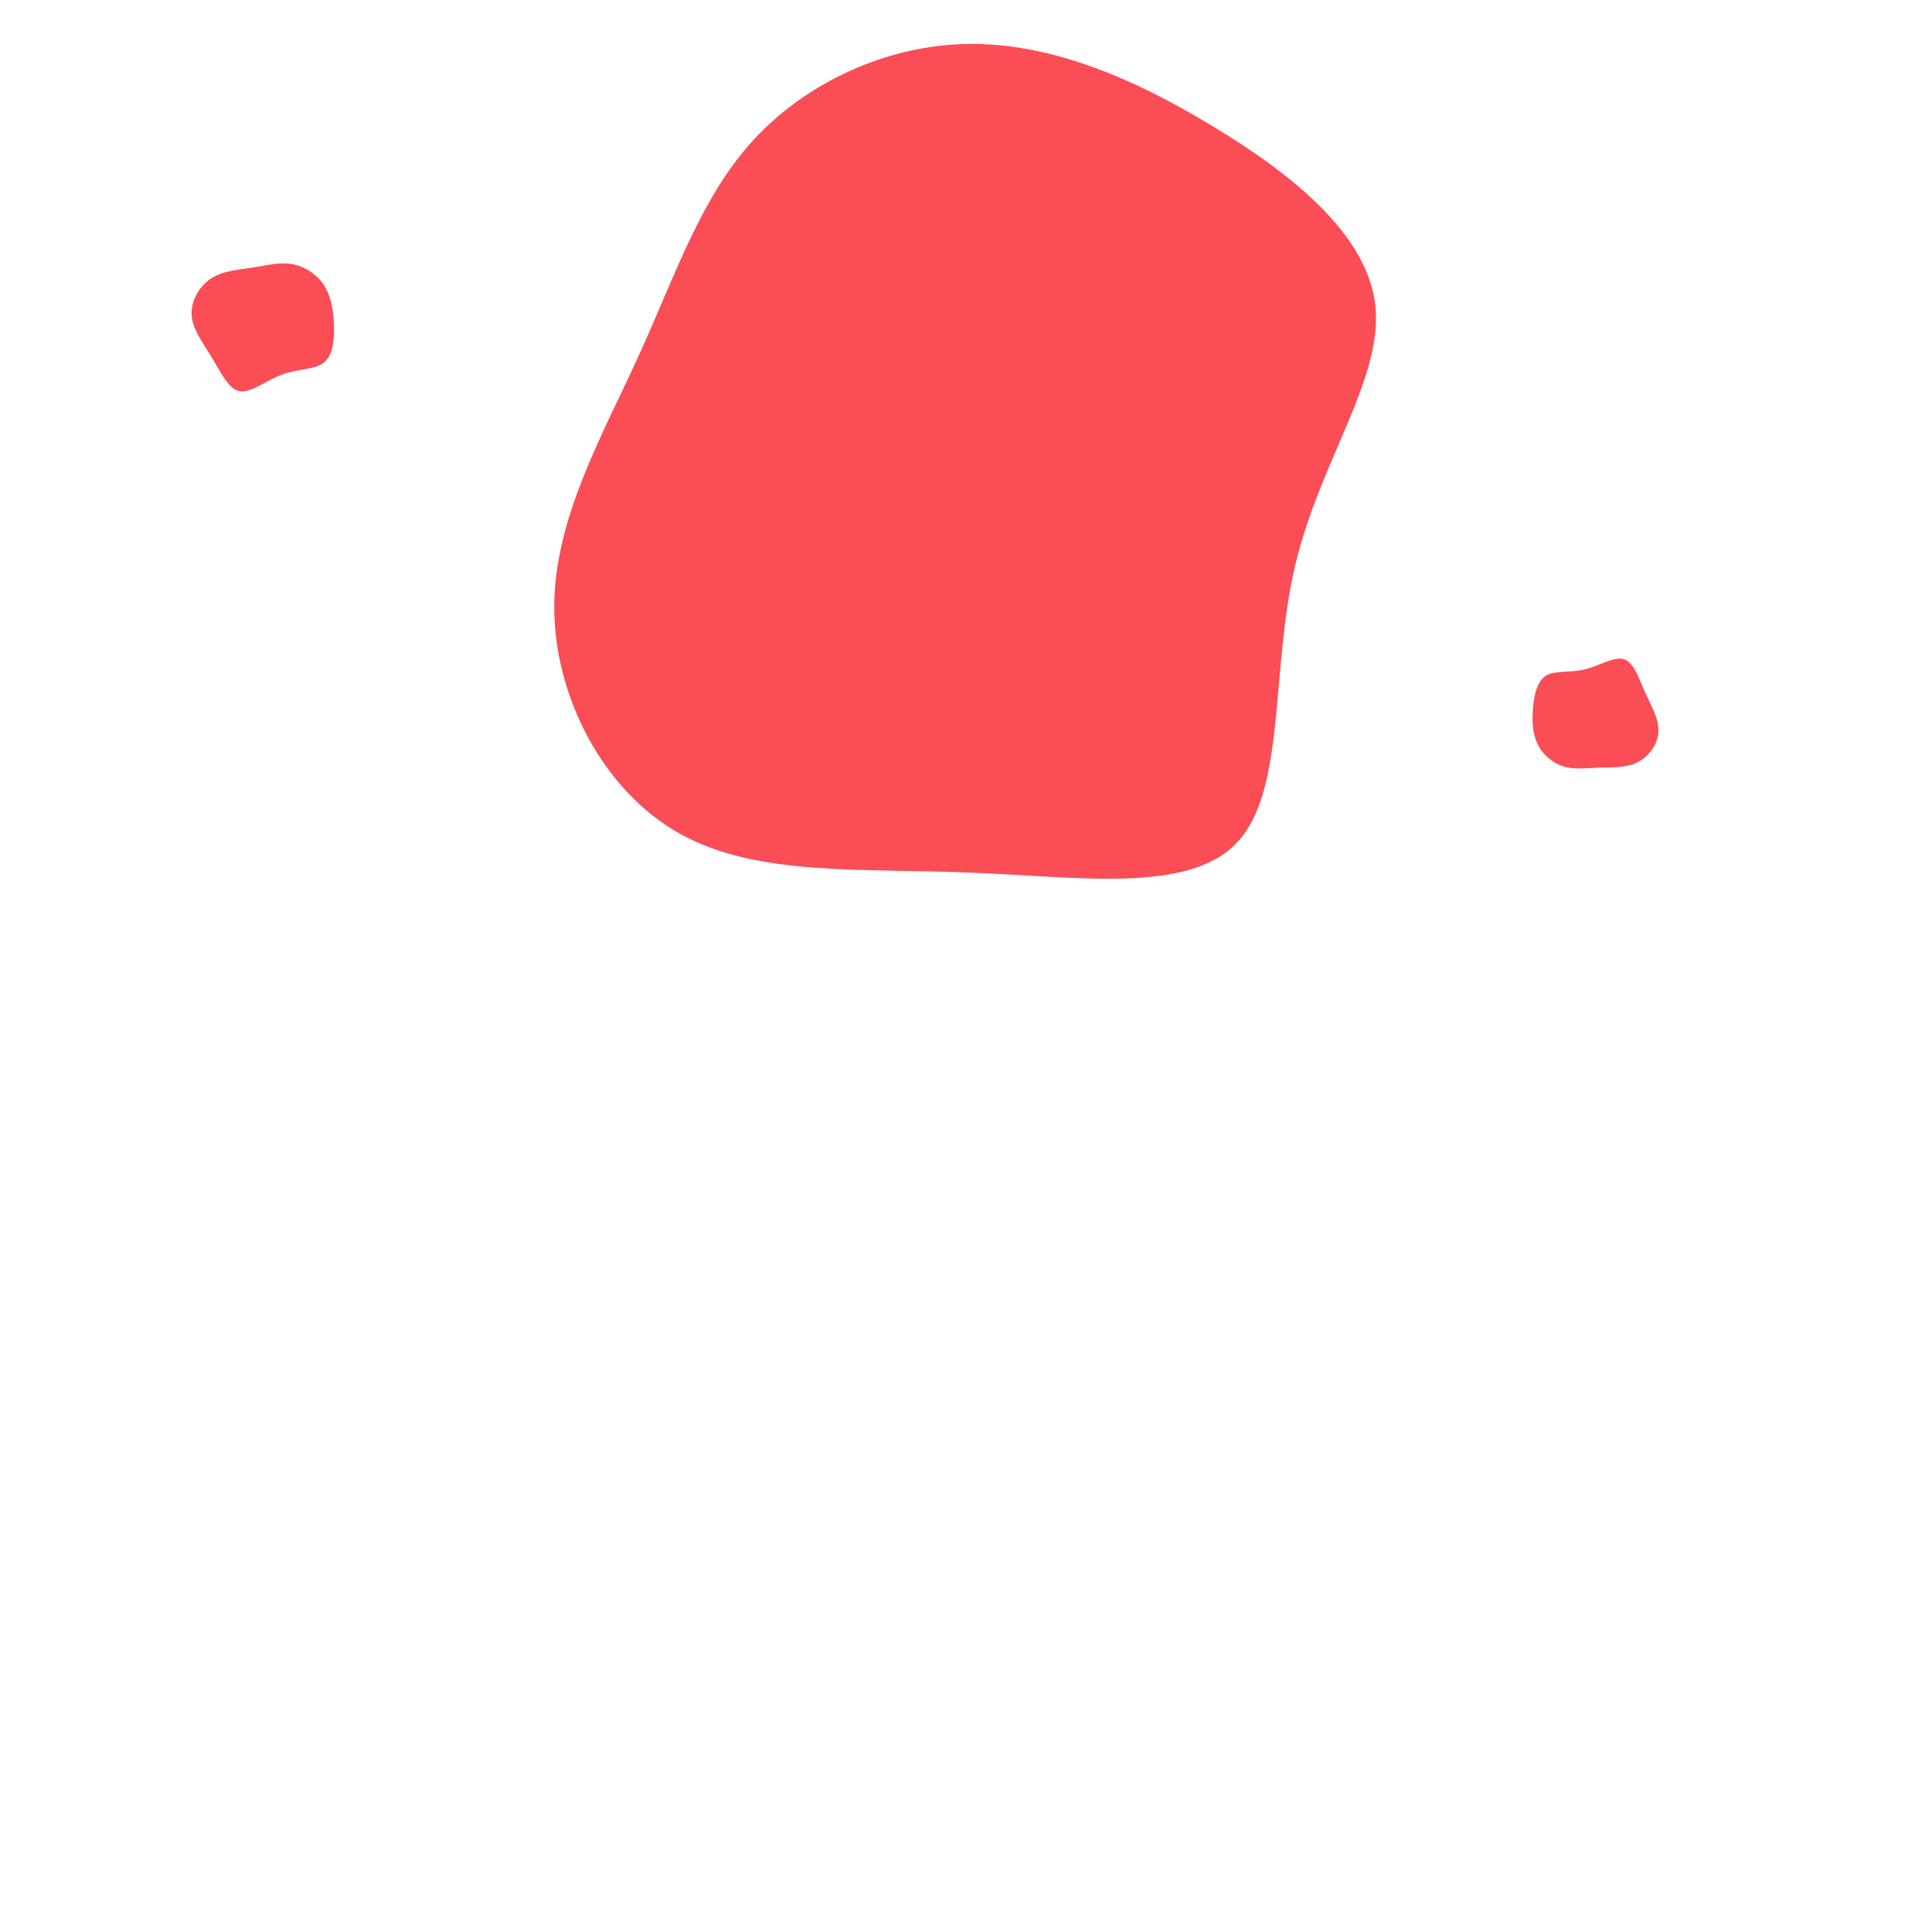 <svg xmlns="http://www.w3.org/2000/svg" xmlns:xlink="http://www.w3.org/1999/xlink" width="200" zoomAndPan="magnify" viewBox="0 0 150 150" height="200" preserveAspectRatio="xMidYMid meet" version="1.0"><defs><clipPath id="63ee5bcb22"><path d="M 118 51 L 129 51 L 129 60 L 118 60 Z M 118 51 " clip-rule="nonzero"/></clipPath><clipPath id="6913e7855c"><path d="M 120.645 64.379 L 114.961 52.965 L 126.375 47.281 L 132.059 58.695 Z M 120.645 64.379 " clip-rule="nonzero"/></clipPath><clipPath id="a2344971fb"><path d="M 120.645 64.379 L 114.961 52.965 L 126.375 47.281 L 132.059 58.695 Z M 120.645 64.379 " clip-rule="nonzero"/></clipPath><clipPath id="813fdf2405"><path d="M 120.645 64.379 L 114.961 52.965 L 126.375 47.281 L 132.059 58.695 Z M 120.645 64.379 " clip-rule="nonzero"/></clipPath><clipPath id="12b521a031"><path d="M 14 20 L 26 20 L 26 31 L 14 31 Z M 14 20 " clip-rule="nonzero"/></clipPath><clipPath id="8cc83e060b"><path d="M 22.879 15 L 30.703 26.91 L 18.797 34.734 L 10.969 22.828 Z M 22.879 15 " clip-rule="nonzero"/></clipPath><clipPath id="393f61b513"><path d="M 22.879 15 L 30.703 26.91 L 18.797 34.734 L 10.969 22.828 Z M 22.879 15 " clip-rule="nonzero"/></clipPath><clipPath id="3901dedb84"><path d="M 22.879 15 L 30.703 26.91 L 18.797 34.734 L 10.969 22.828 Z M 22.879 15 " clip-rule="nonzero"/></clipPath></defs><path fill="#fa4d56" d="M 94.051 9.738 C 100.246 13.457 106.262 18.234 106.793 23.855 C 107.324 29.477 102.414 35.938 100.555 43.902 C 98.652 51.867 99.848 61.336 96.086 65.363 C 92.367 69.434 83.695 68.062 75.332 67.75 C 66.926 67.398 58.781 68.062 52.809 64.742 C 46.836 61.426 43.031 54.078 43.031 47.133 C 43.031 40.227 46.836 33.68 49.668 27.441 C 52.5 21.199 54.445 15.27 58.516 10.848 C 62.59 6.422 68.828 3.5 75.156 3.414 C 81.438 3.324 87.855 5.98 94.051 9.738 Z M 94.051 9.738 " fill-opacity="1" fill-rule="nonzero"/><g clip-path="url(#63ee5bcb22)"><g clip-path="url(#6913e7855c)"><g clip-path="url(#a2344971fb)"><g clip-path="url(#813fdf2405)"><path fill="#fa4d56" d="M 119.02 55.012 C 119.102 53.973 119.332 52.891 120.023 52.461 C 120.715 52.031 121.863 52.25 123.008 51.98 C 124.156 51.711 125.301 50.949 126.062 51.176 C 126.828 51.395 127.207 52.602 127.703 53.699 C 128.199 54.805 128.809 55.812 128.762 56.797 C 128.719 57.781 128.016 58.742 127.121 59.191 C 126.23 59.633 125.141 59.562 124.152 59.598 C 123.168 59.633 122.277 59.762 121.445 59.523 C 120.613 59.281 119.836 58.664 119.418 57.855 C 119.004 57.051 118.934 56.051 119.02 55.012 Z M 119.02 55.012 " fill-opacity="1" fill-rule="nonzero"/></g></g></g></g><g clip-path="url(#12b521a031)"><g clip-path="url(#8cc83e060b)"><g clip-path="url(#393f61b513)"><g clip-path="url(#3901dedb84)"><path fill="#fa4d56" d="M 25.926 25.18 C 25.977 26.344 25.863 27.574 25.156 28.145 C 24.445 28.711 23.141 28.621 21.906 29.078 C 20.668 29.523 19.496 30.523 18.625 30.371 C 17.746 30.234 17.164 28.945 16.465 27.793 C 15.77 26.629 14.961 25.594 14.879 24.496 C 14.797 23.398 15.449 22.234 16.383 21.621 C 17.312 21.012 18.531 20.945 19.621 20.773 C 20.711 20.602 21.68 20.34 22.637 20.496 C 23.59 20.652 24.535 21.234 25.109 22.078 C 25.676 22.914 25.887 24.012 25.926 25.18 Z M 25.926 25.18 " fill-opacity="1" fill-rule="nonzero"/></g></g></g></g></svg>